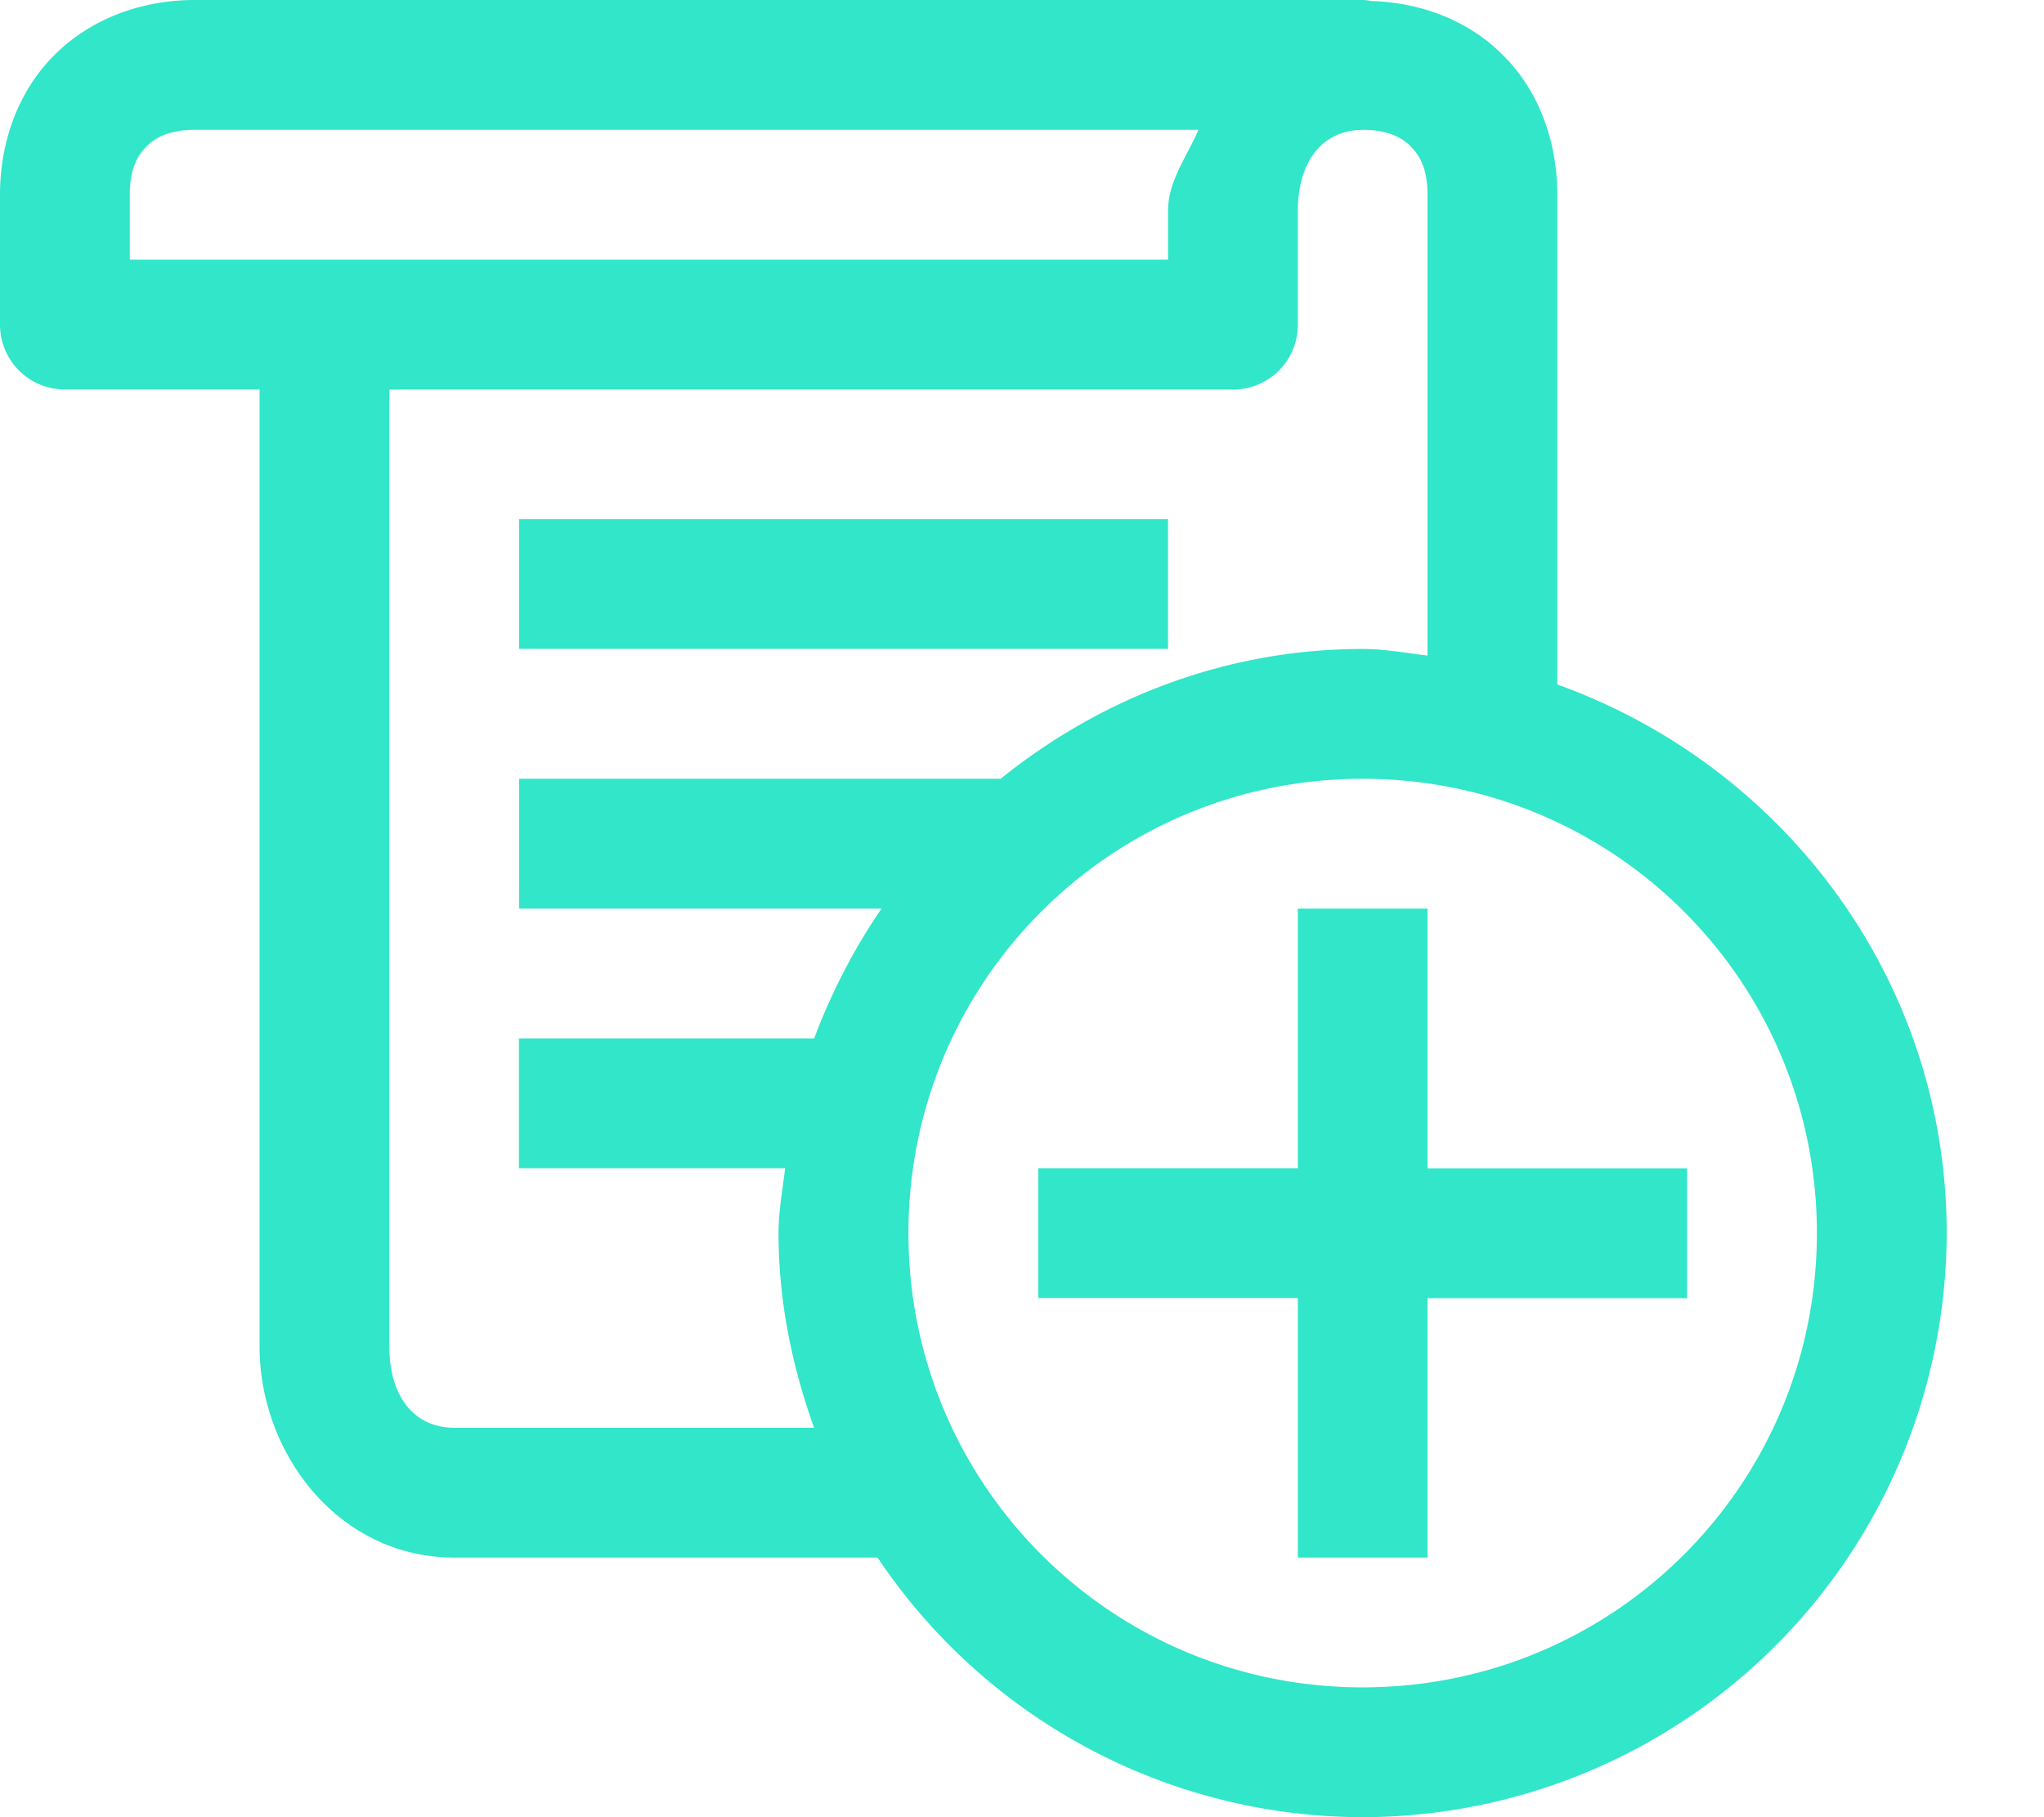 <svg xmlns="http://www.w3.org/2000/svg" width="18" height="16" fill="none" viewBox="0 0 18 16">
    <path fill="#31E6C9" d="M1.714 0C1.246 0 .8.165.482.482.165.795 0 1.242 0 1.714v1.143a.57.57 0 0 0 .571.572h1.715v8.428c0 .942.696 1.857 1.714 1.857h3.728A5.148 5.148 0 0 0 12 16a5.15 5.15 0 0 0 5.143-5.143c0-2.232-1.438-4.116-3.429-4.83V1.714c0-.473-.165-.92-.482-1.232-.299-.299-.714-.46-1.156-.473A.393.393 0 0 0 12 0H1.714zm0 1.143h8.84c-.103.24-.268.45-.268.714v.429H1.143v-.572c0-.218.062-.339.147-.424.085-.085.21-.147.424-.147zm10.286 0c.214 0 .34.062.424.147.085.085.147.206.147.424v4.058c-.191-.022-.375-.058-.571-.058-1.21 0-2.313.438-3.188 1.143h-4.24V8h3.191a5.34 5.34 0 0 0-.593 1.143H4.57v1.143h2.344c-.022.192-.058.375-.058.571 0 .603.12 1.174.313 1.714H4c-.353 0-.571-.276-.571-.714V3.43h7.428a.57.57 0 0 0 .572-.572v-1c0-.437.218-.714.571-.714zM4.571 4.57v1.143h5.715V4.571H4.57zM12 6.857c2.214 0 4 1.786 4 4s-1.786 4-4 4-4-1.786-4-4 1.786-4 4-4zM11.429 8v2.286H9.143v1.143h2.286v2.285h1.142V11.43h2.286v-1.143h-2.286V8H11.43z"/>
</svg>
